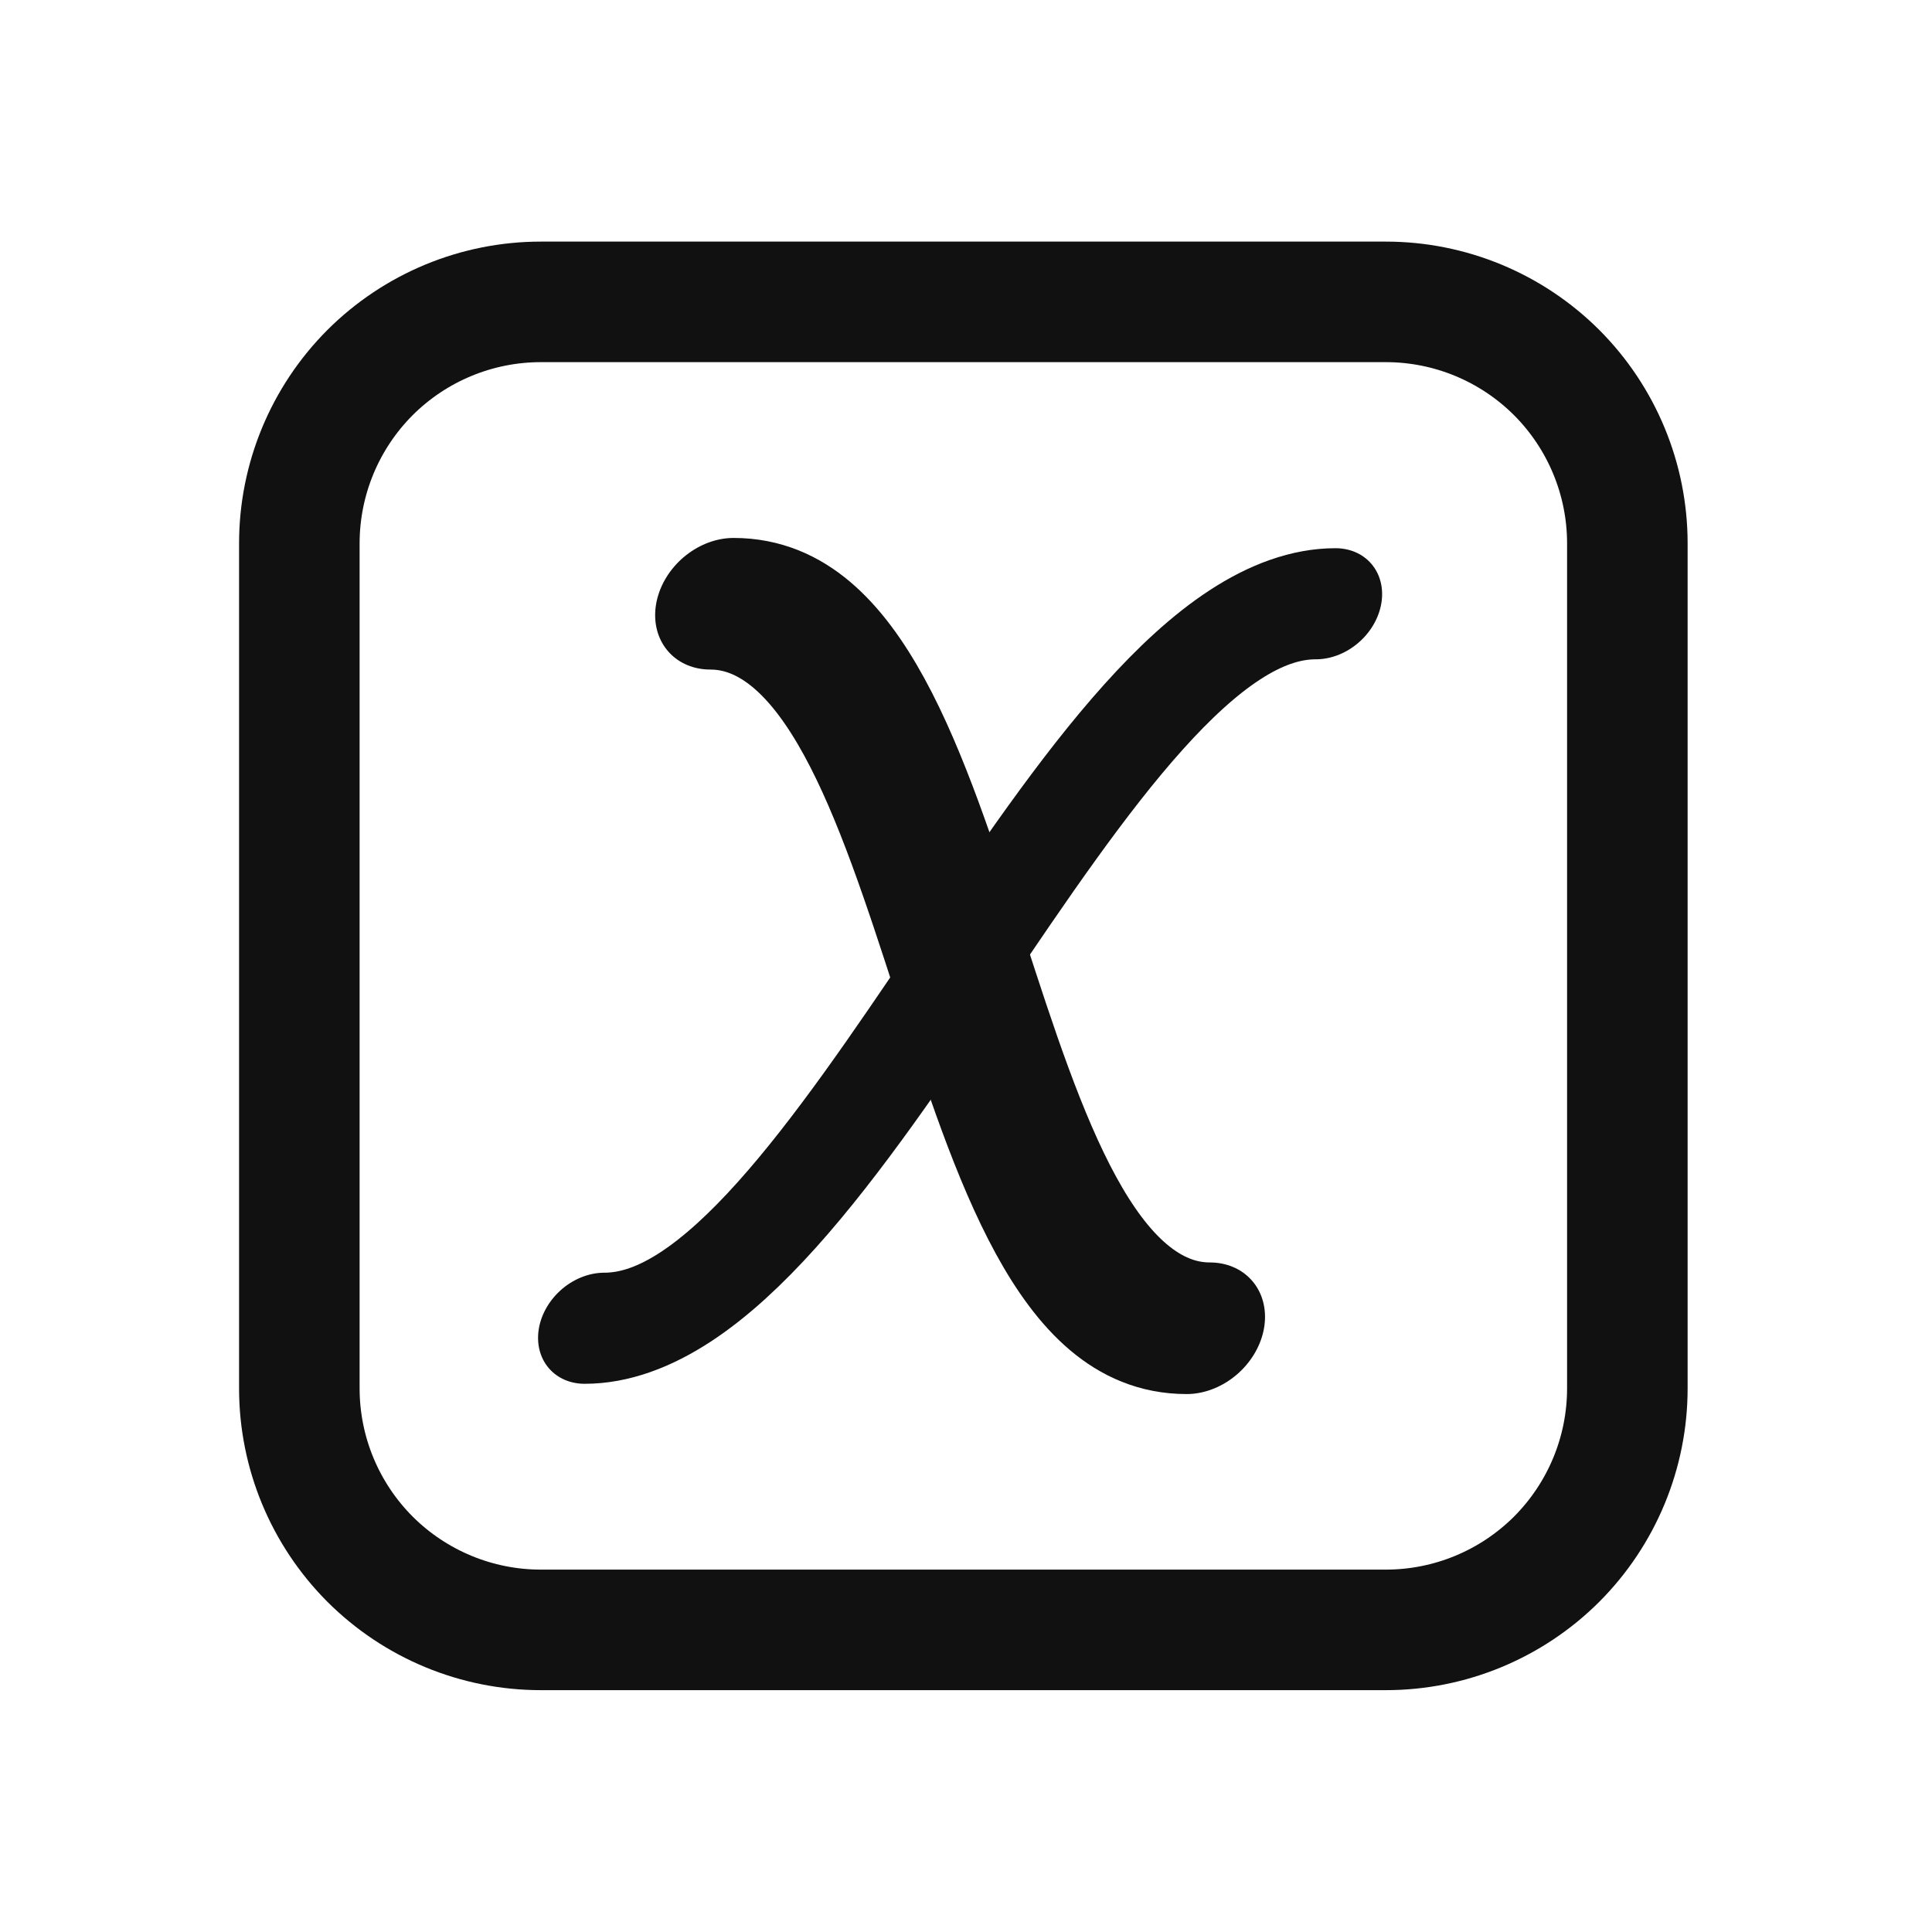 <?xml version="1.0" encoding="UTF-8" standalone="no"?><!DOCTYPE svg PUBLIC "-//W3C//DTD SVG 1.1//EN" "http://www.w3.org/Graphics/SVG/1.1/DTD/svg11.dtd"><svg width="16px" height="16px" version="1.1" xmlns="http://www.w3.org/2000/svg" xmlns:xlink="http://www.w3.org/1999/xlink" xml:space="preserve" xmlns:serif="http://www.serif.com/" style="fill-rule:evenodd;clip-rule:evenodd;stroke-linecap:round;stroke-linejoin:round;stroke-miterlimit:1.5;"><g transform="matrix(1,0,0,1,-232,-166)"><g id="member" transform="matrix(1,0,0,1,232,166)"><rect x="0" y="0" width="16" height="16" style="fill:none;"/><g transform="matrix(1,0,-0.176,1,-29.965,-1)"><path d="M37,6C39,6 40,12 42,12" style="fill:none;stroke:rgb(17,17,17);stroke-width:1.09px;"/></g><g transform="matrix(-1,0,-0.176,1,49.035,-1)"><path d="M37,6C39,6 40,12 42,12" style="fill:none;stroke:rgb(17,17,17);stroke-width:0.92px;"/></g><g transform="matrix(0.846,0,0,0.846,-111.308,1.231)"><path d="M145.136,1.5C145.763,1.5 146.364,1.749 146.808,2.192C147.251,2.636 147.5,3.237 147.5,3.864L147.5,12.136C147.5,12.763 147.251,13.364 146.808,13.808C146.364,14.251 145.763,14.5 145.136,14.5L136.864,14.5C136.237,14.5 135.636,14.251 135.192,13.808C134.749,13.364 134.5,12.763 134.5,12.136L134.5,3.864C134.5,3.237 134.749,2.636 135.192,2.192C135.636,1.749 136.237,1.5 136.864,1.5L145.136,1.5Z" style="fill:none;stroke:rgb(17,17,17);stroke-width:1.18px;stroke-miterlimit:2;"/></g></g></g></svg>